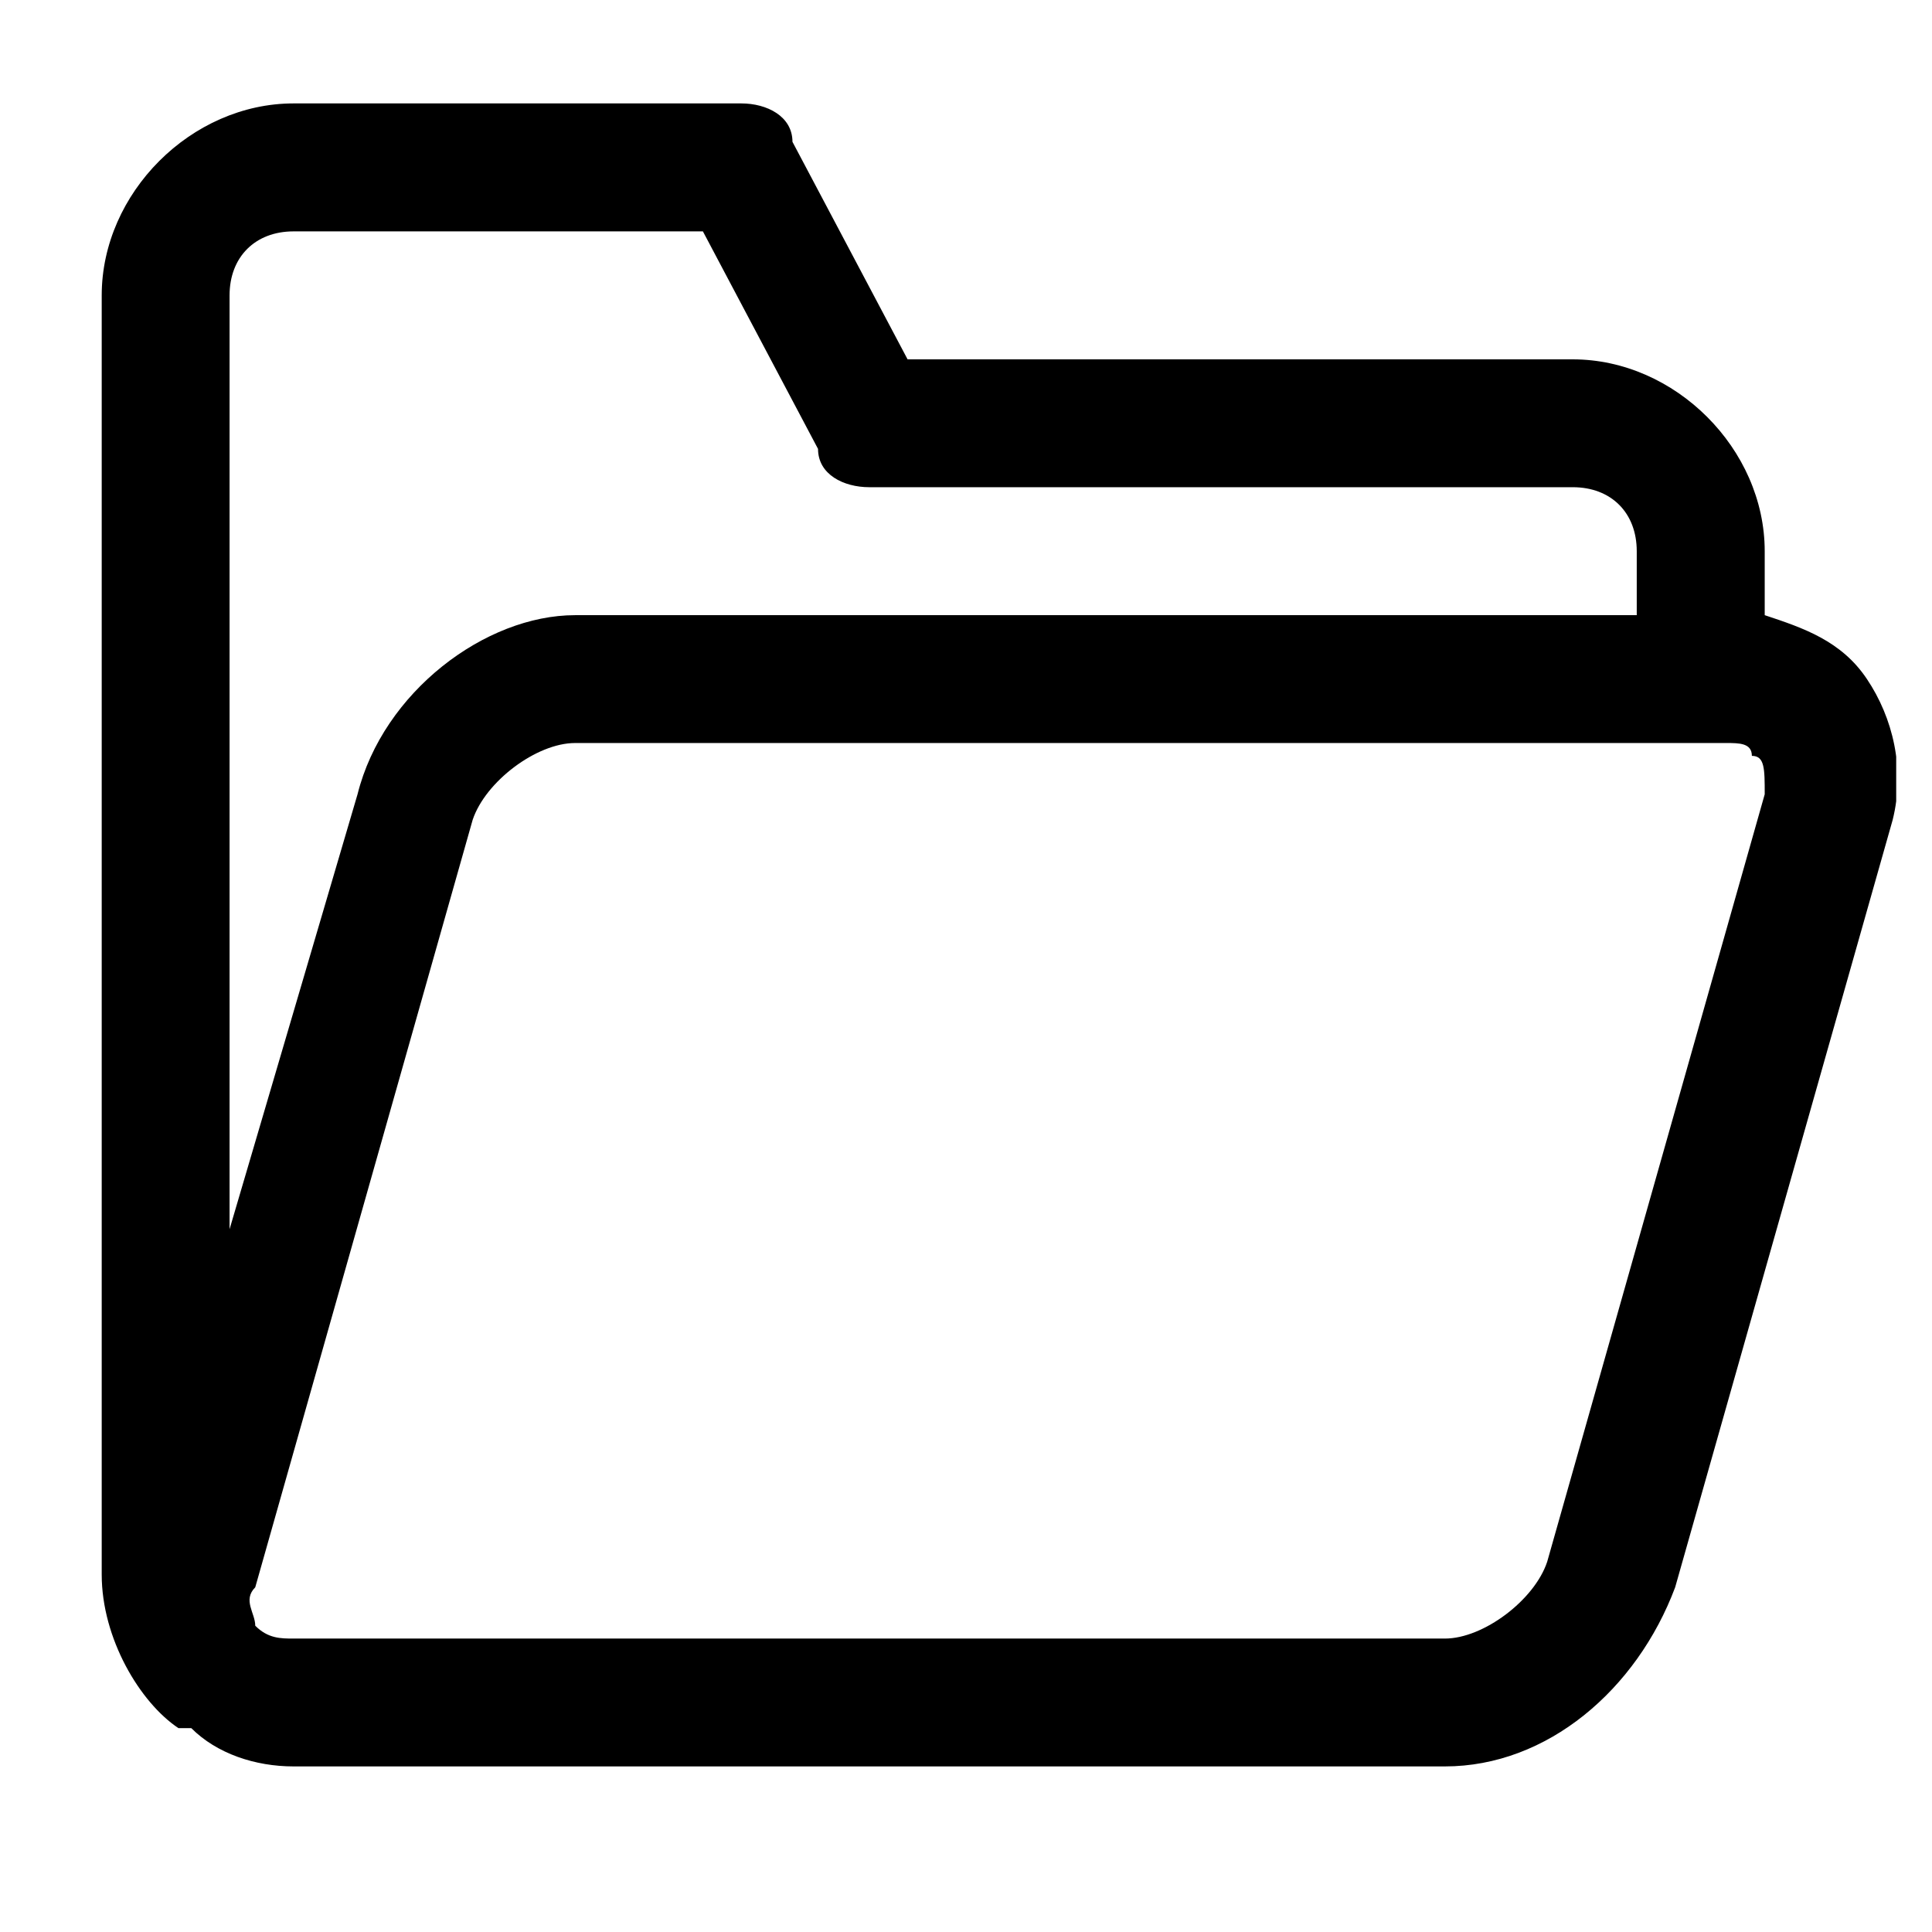 <svg width="17" height="17" viewBox="0 0 17 17" fill="none" xmlns="http://www.w3.org/2000/svg">
<g clip-path="url(#clip0_1_7202)">
<path d="M15.528 6.989L13.614 13.742C13.502 14.08 13.052 14.418 12.714 14.418H2.583C2.471 14.418 2.358 14.418 2.246 14.305C2.246 14.193 2.133 14.08 2.246 13.967L4.159 7.214C4.272 6.876 4.722 6.538 5.06 6.538H15.19C15.303 6.538 15.415 6.538 15.415 6.651C15.528 6.651 15.528 6.764 15.528 6.989ZM2.02 2.599C2.02 2.261 2.246 2.036 2.583 2.036H6.185L7.198 3.95C7.198 4.175 7.423 4.287 7.649 4.287H13.839C14.177 4.287 14.402 4.512 14.402 4.85V5.413H5.06C4.272 5.413 3.371 6.088 3.146 6.989L2.02 10.816V2.599ZM16.428 5.976C16.203 5.638 15.866 5.525 15.528 5.413V4.85C15.528 3.95 14.74 3.162 13.839 3.162H7.986L6.973 1.248C6.973 1.023 6.748 0.91 6.523 0.91H2.583C1.683 0.91 0.895 1.698 0.895 2.599V13.855C0.895 14.418 1.232 14.981 1.57 15.206H1.683C1.908 15.431 2.246 15.543 2.583 15.543H12.714C13.614 15.543 14.402 14.868 14.74 13.967L16.654 7.214C16.766 6.764 16.654 6.313 16.428 5.976Z" fill="black"/>
</g>
<defs>
<clipPath id="clip0_1_7202">
<rect width="15.79" height="15.79" fill="white" transform="translate(0.895 0.895)"/>
</clipPath>
</defs>
</svg>
